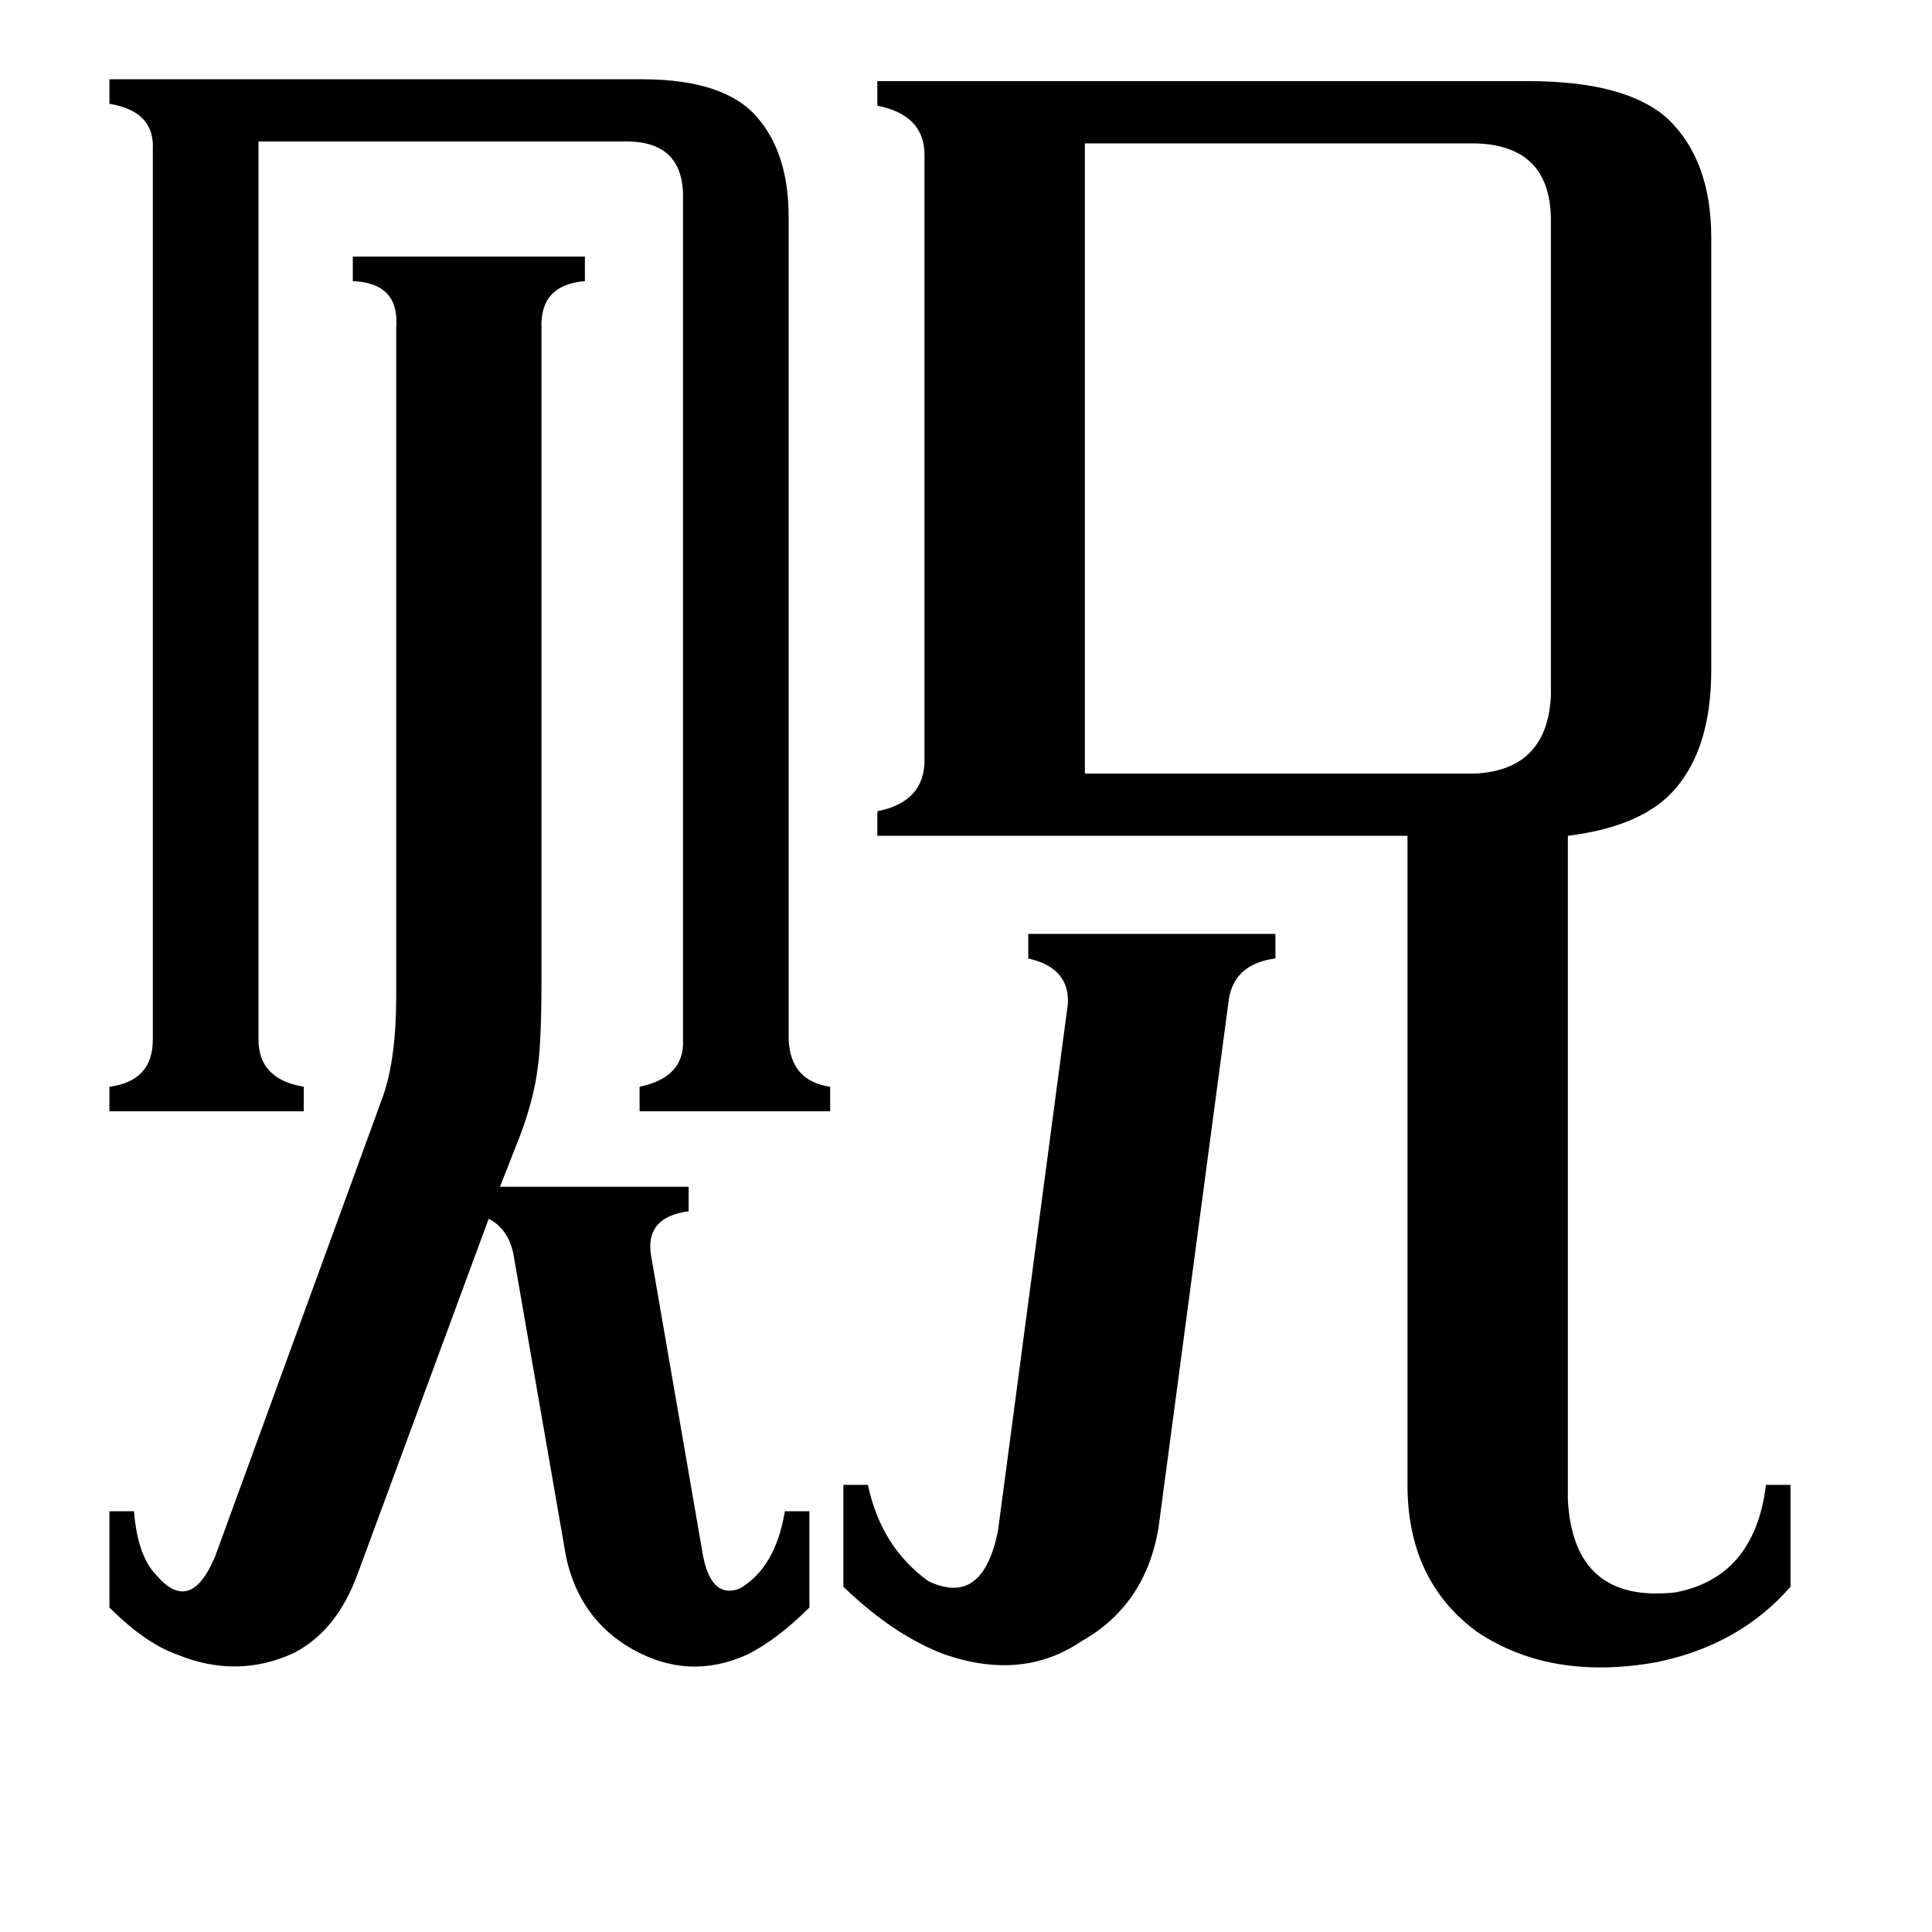 <svg xmlns="http://www.w3.org/2000/svg" viewBox="0 -800 1024 1024">
	<path fill="#000000" d="M614 10Q607 51 573 70Q542 91 501 77Q474 67 447 41V-13H460Q467 20 492 38Q521 52 529 11L566 -268Q567 -287 545 -292V-305H676V-292Q653 -289 651 -268ZM137 -249Q137 -228 161 -224V-211H58V-224Q81 -227 81 -249V-721Q82 -741 58 -745V-758H340Q385 -758 402 -737Q418 -718 418 -685V-249Q419 -227 440 -224V-211H339V-224Q363 -229 362 -249V-694Q363 -726 330 -725H137ZM287 -281Q287 -248 285 -234Q283 -218 276 -199L265 -171H365V-158Q342 -155 345 -135L372 21Q376 48 392 42Q411 31 416 1H429V52Q412 69 396 77Q365 91 335 74Q307 58 300 25L272 -136Q269 -149 259 -154L190 33Q179 64 156 76Q126 90 94 77Q77 71 58 52V1H71Q73 25 83 35Q101 56 114 25L203 -219Q210 -239 210 -272Q210 -282 210 -288V-626Q212 -650 187 -651V-664H310V-651Q286 -649 287 -626ZM575 -390H782Q820 -392 822 -431V-685Q821 -723 782 -724H575ZM831 -5Q834 50 888 44Q930 36 936 -13H949V41Q922 72 878 81Q822 91 783 65Q746 38 746 -13V-357H465V-370Q490 -375 490 -397V-718Q490 -739 465 -744V-757H810Q862 -757 884 -737Q907 -715 907 -674V-445Q907 -404 888 -382Q871 -362 831 -357Z"/>
</svg>
